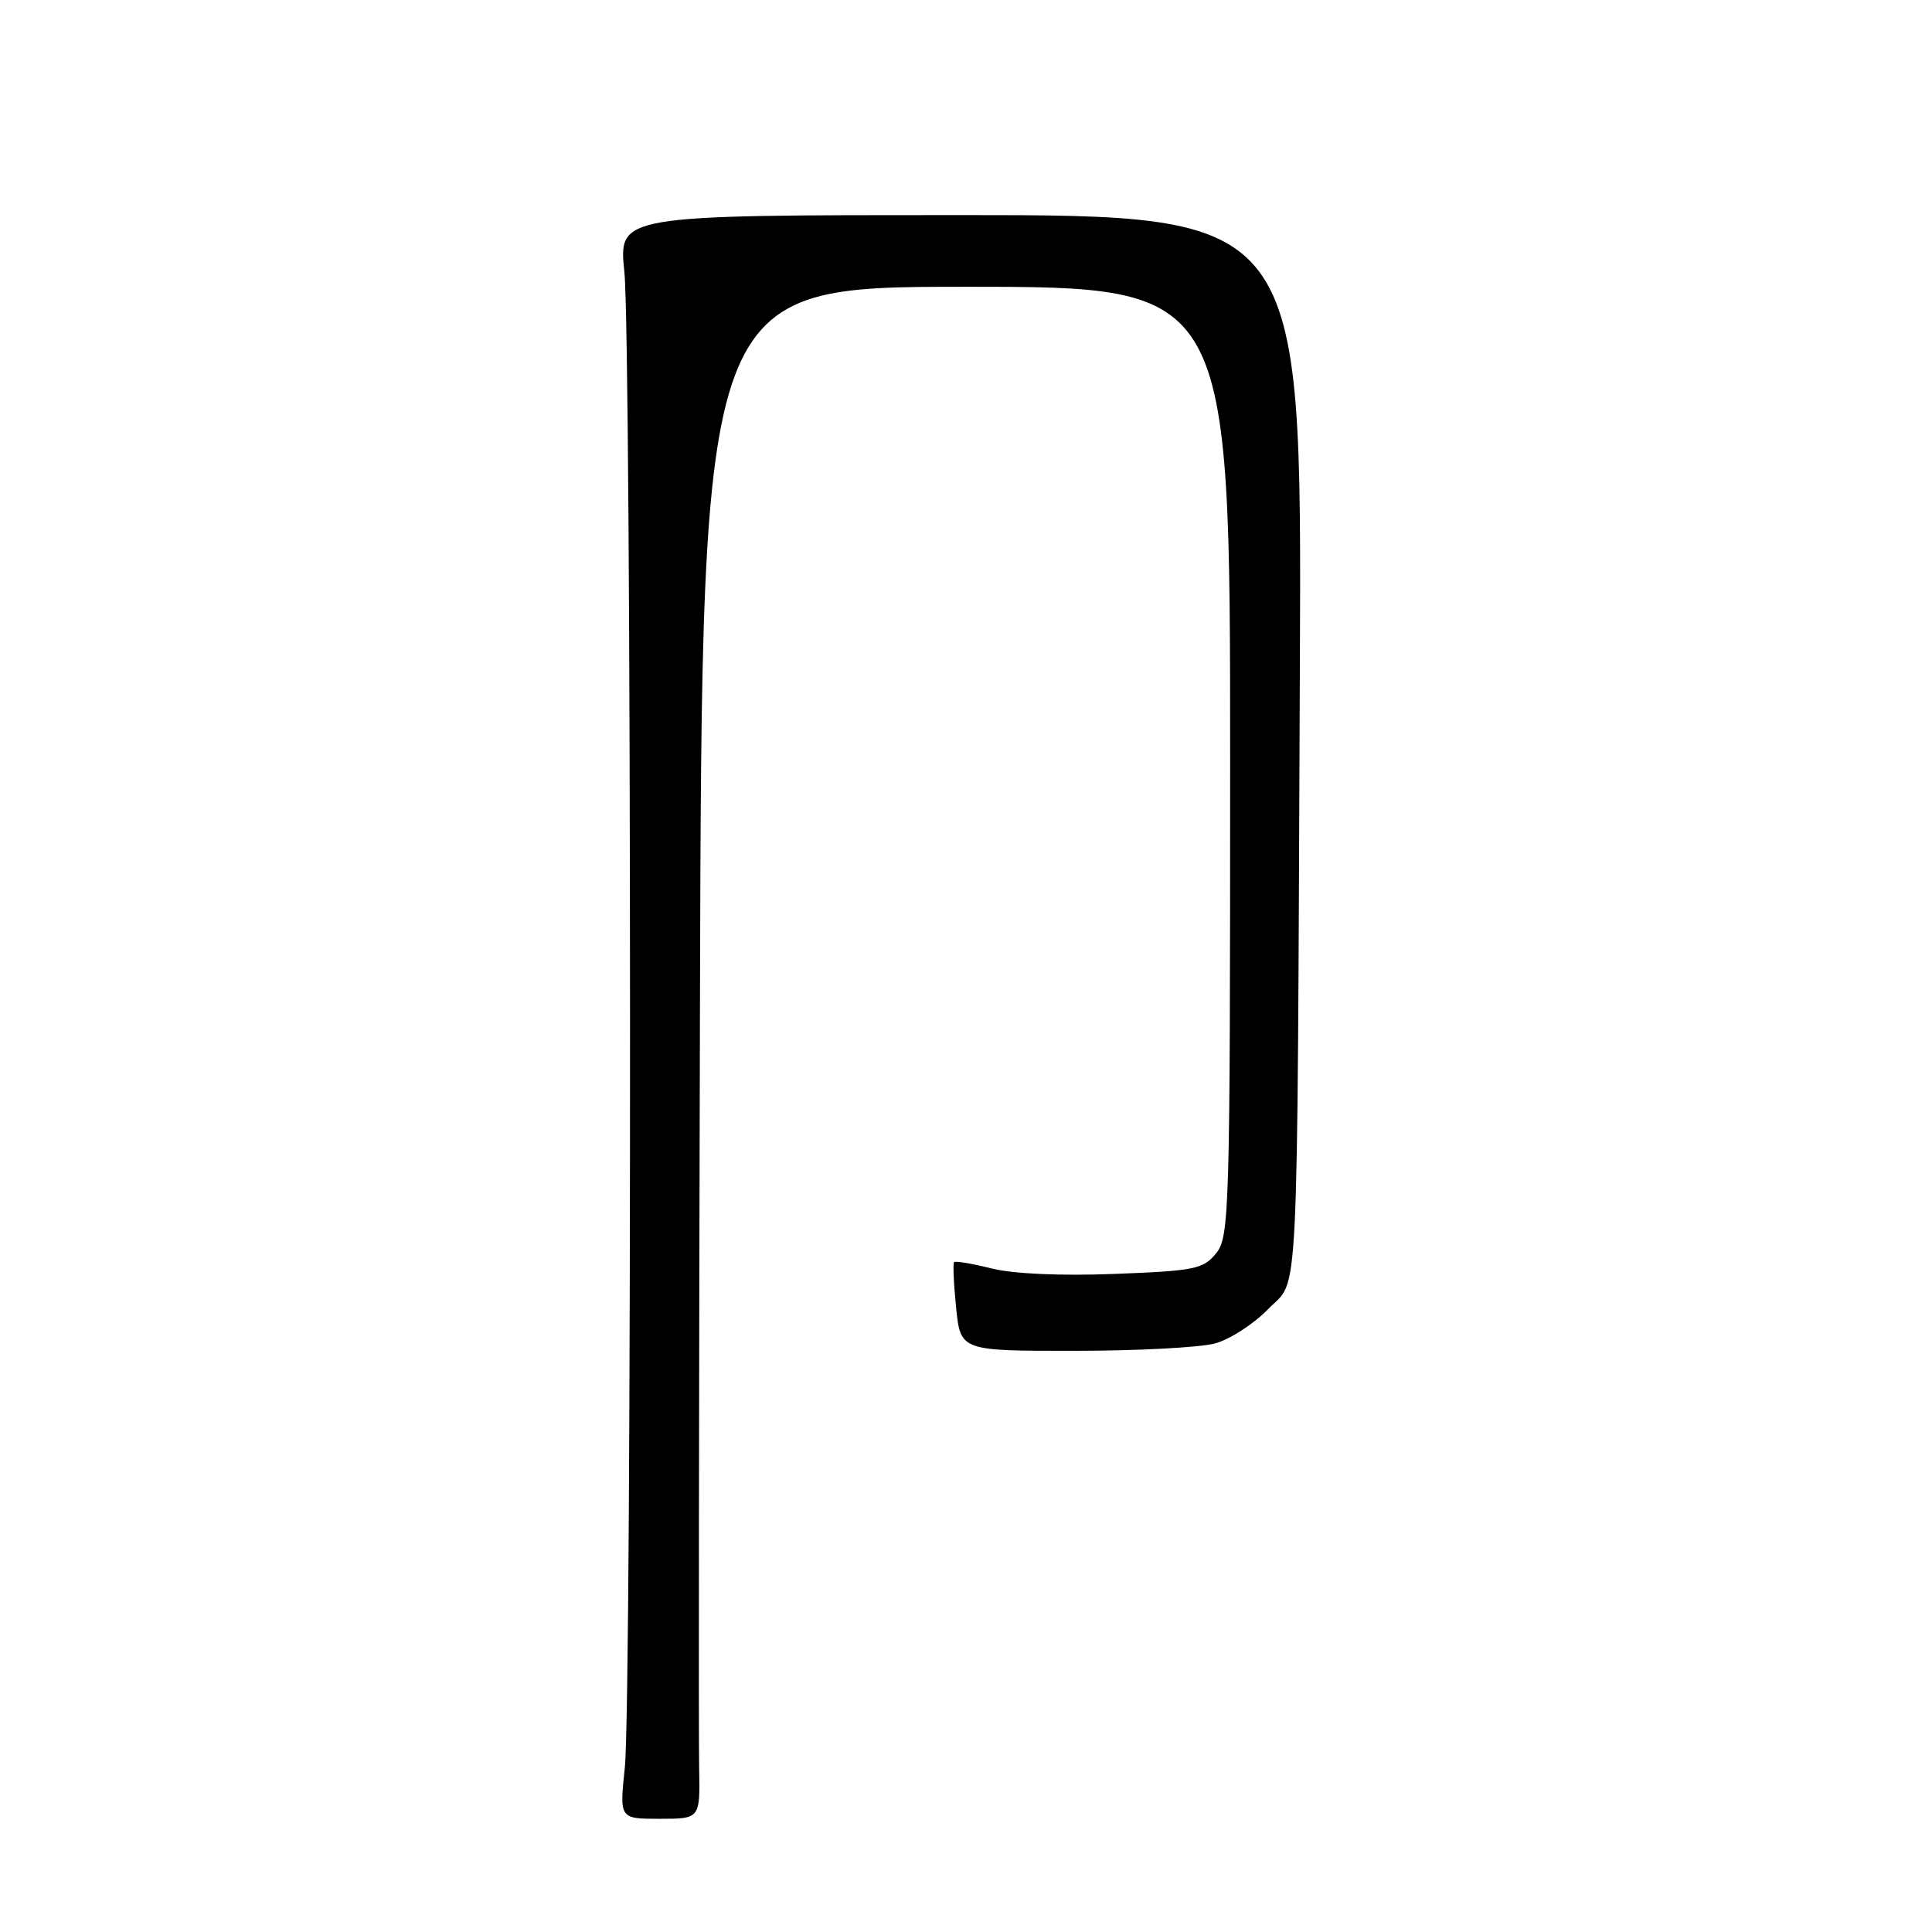 <?xml version="1.0" encoding="UTF-8" standalone="no"?>
<!DOCTYPE svg PUBLIC "-//W3C//DTD SVG 1.1//EN" "http://www.w3.org/Graphics/SVG/1.1/DTD/svg11.dtd" >
<svg xmlns="http://www.w3.org/2000/svg" xmlns:xlink="http://www.w3.org/1999/xlink" version="1.1" viewBox="0 0 256 256">
 <g >
 <path fill="currentColor"
d=" M 92.64 234.25 C 92.56 230.54 92.61 184.86 92.75 132.75 C 93.00 38.00 93.00 38.00 128.00 38.00 C 163.00 38.00 163.00 38.00 163.00 100.89 C 163.00 160.65 162.91 163.89 161.14 166.07 C 159.45 168.16 158.29 168.40 147.67 168.80 C 140.58 169.08 134.24 168.79 131.40 168.08 C 128.85 167.44 126.61 167.06 126.43 167.24 C 126.25 167.42 126.37 170.14 126.69 173.28 C 127.28 179.00 127.28 179.00 142.39 178.99 C 150.70 178.99 159.09 178.55 161.04 178.00 C 162.99 177.46 166.14 175.42 168.04 173.46 C 172.18 169.19 171.86 175.88 172.24 88.00 C 172.50 28.50 172.50 28.50 127.23 28.50 C 81.96 28.50 81.96 28.50 82.73 36.00 C 83.70 45.45 83.75 225.12 82.79 234.25 C 82.08 241.00 82.08 241.00 87.42 241.00 C 92.77 241.00 92.77 241.00 92.64 234.25 Z "/>
</g>
</svg>